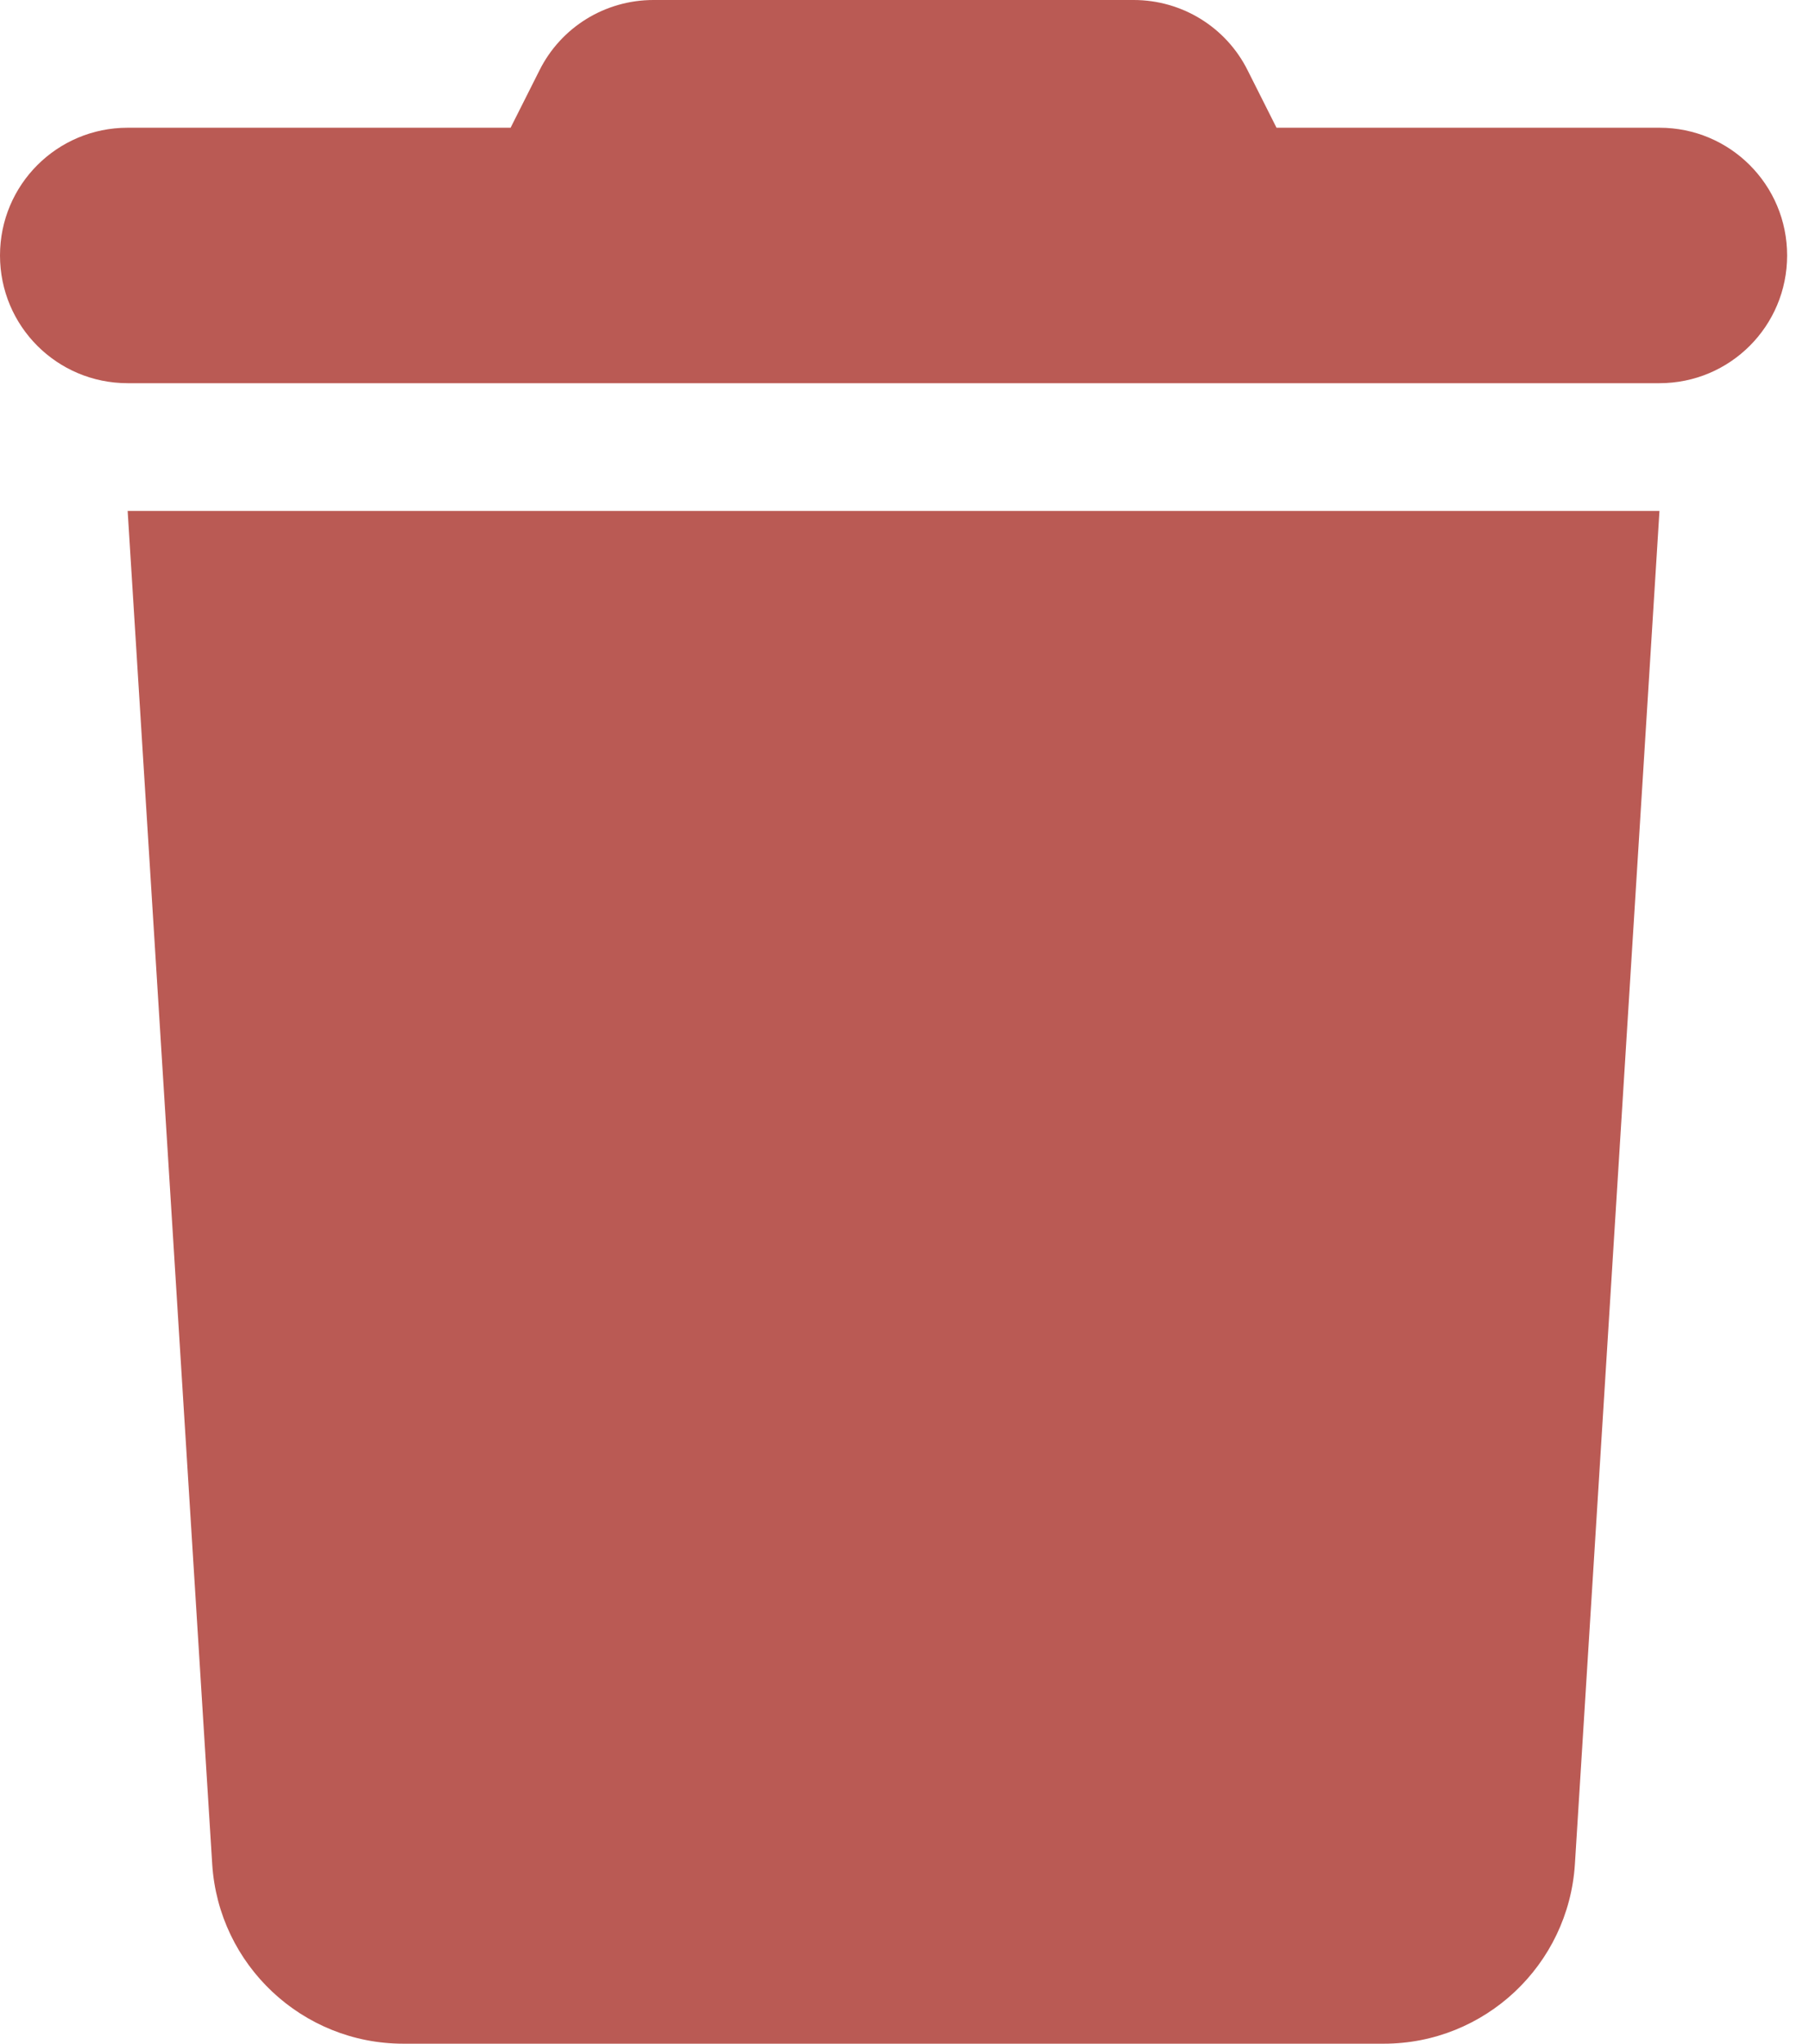 <svg width="62" height="70" viewBox="0 0 62 70" fill="none" xmlns="http://www.w3.org/2000/svg">
<path d="M18.484 2.42L17.5 4.375H4.375C1.955 4.375 0 6.33 0 8.75C0 11.17 1.955 13.125 4.375 13.125H56.875C59.295 13.125 61.25 11.17 61.25 8.75C61.25 6.33 59.295 4.375 56.875 4.375H43.75L42.766 2.42C42.027 0.93 40.51 0 38.855 0H22.395C20.74 0 19.223 0.93 18.484 2.42ZM56.875 17.5H4.375L7.273 63.848C7.492 67.307 10.363 70 13.822 70H47.428C50.887 70 53.758 67.307 53.977 63.848L56.875 17.5Z" fill="#BA5A54"/>
</svg>
